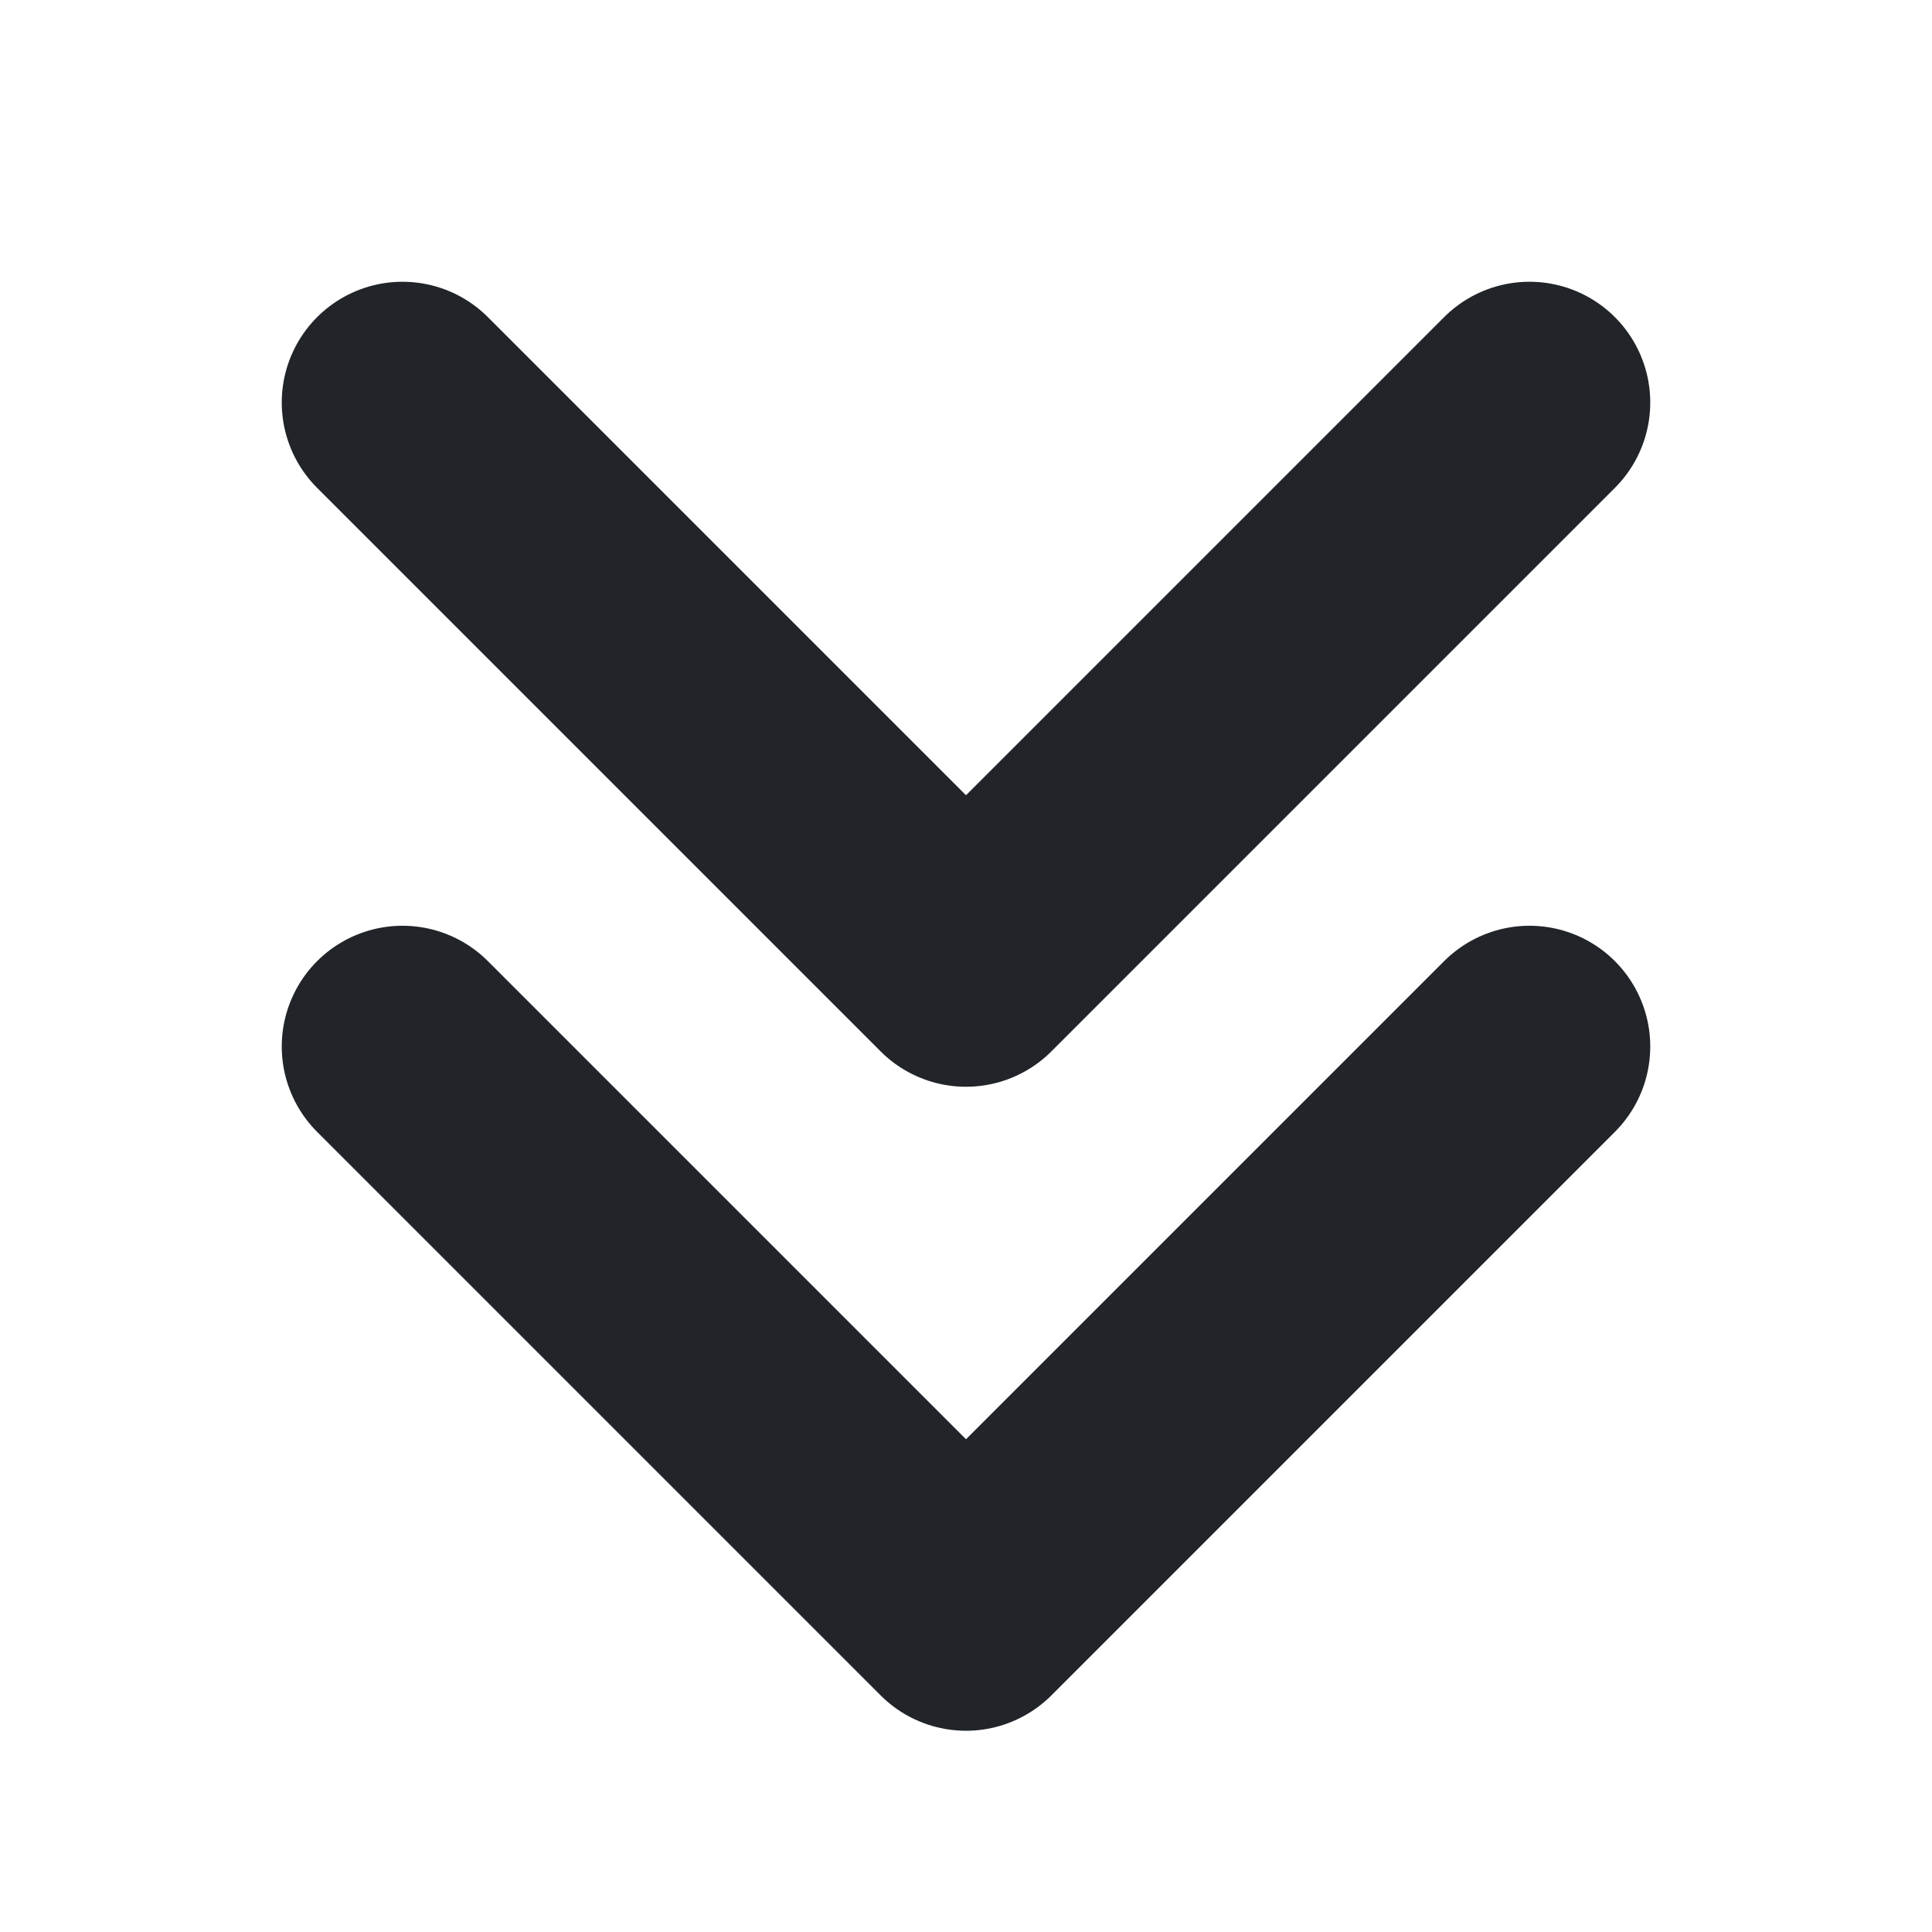 <svg xmlns="http://www.w3.org/2000/svg" height="12" width="12" fill="none" viewBox="0 0 24 24" stroke="#212529">
  <path stroke-linecap="round" stroke-linejoin="round" stroke-width="3" d="M19 13l-7 7-7-7m14-8l-7 7-7-7" />
</svg>